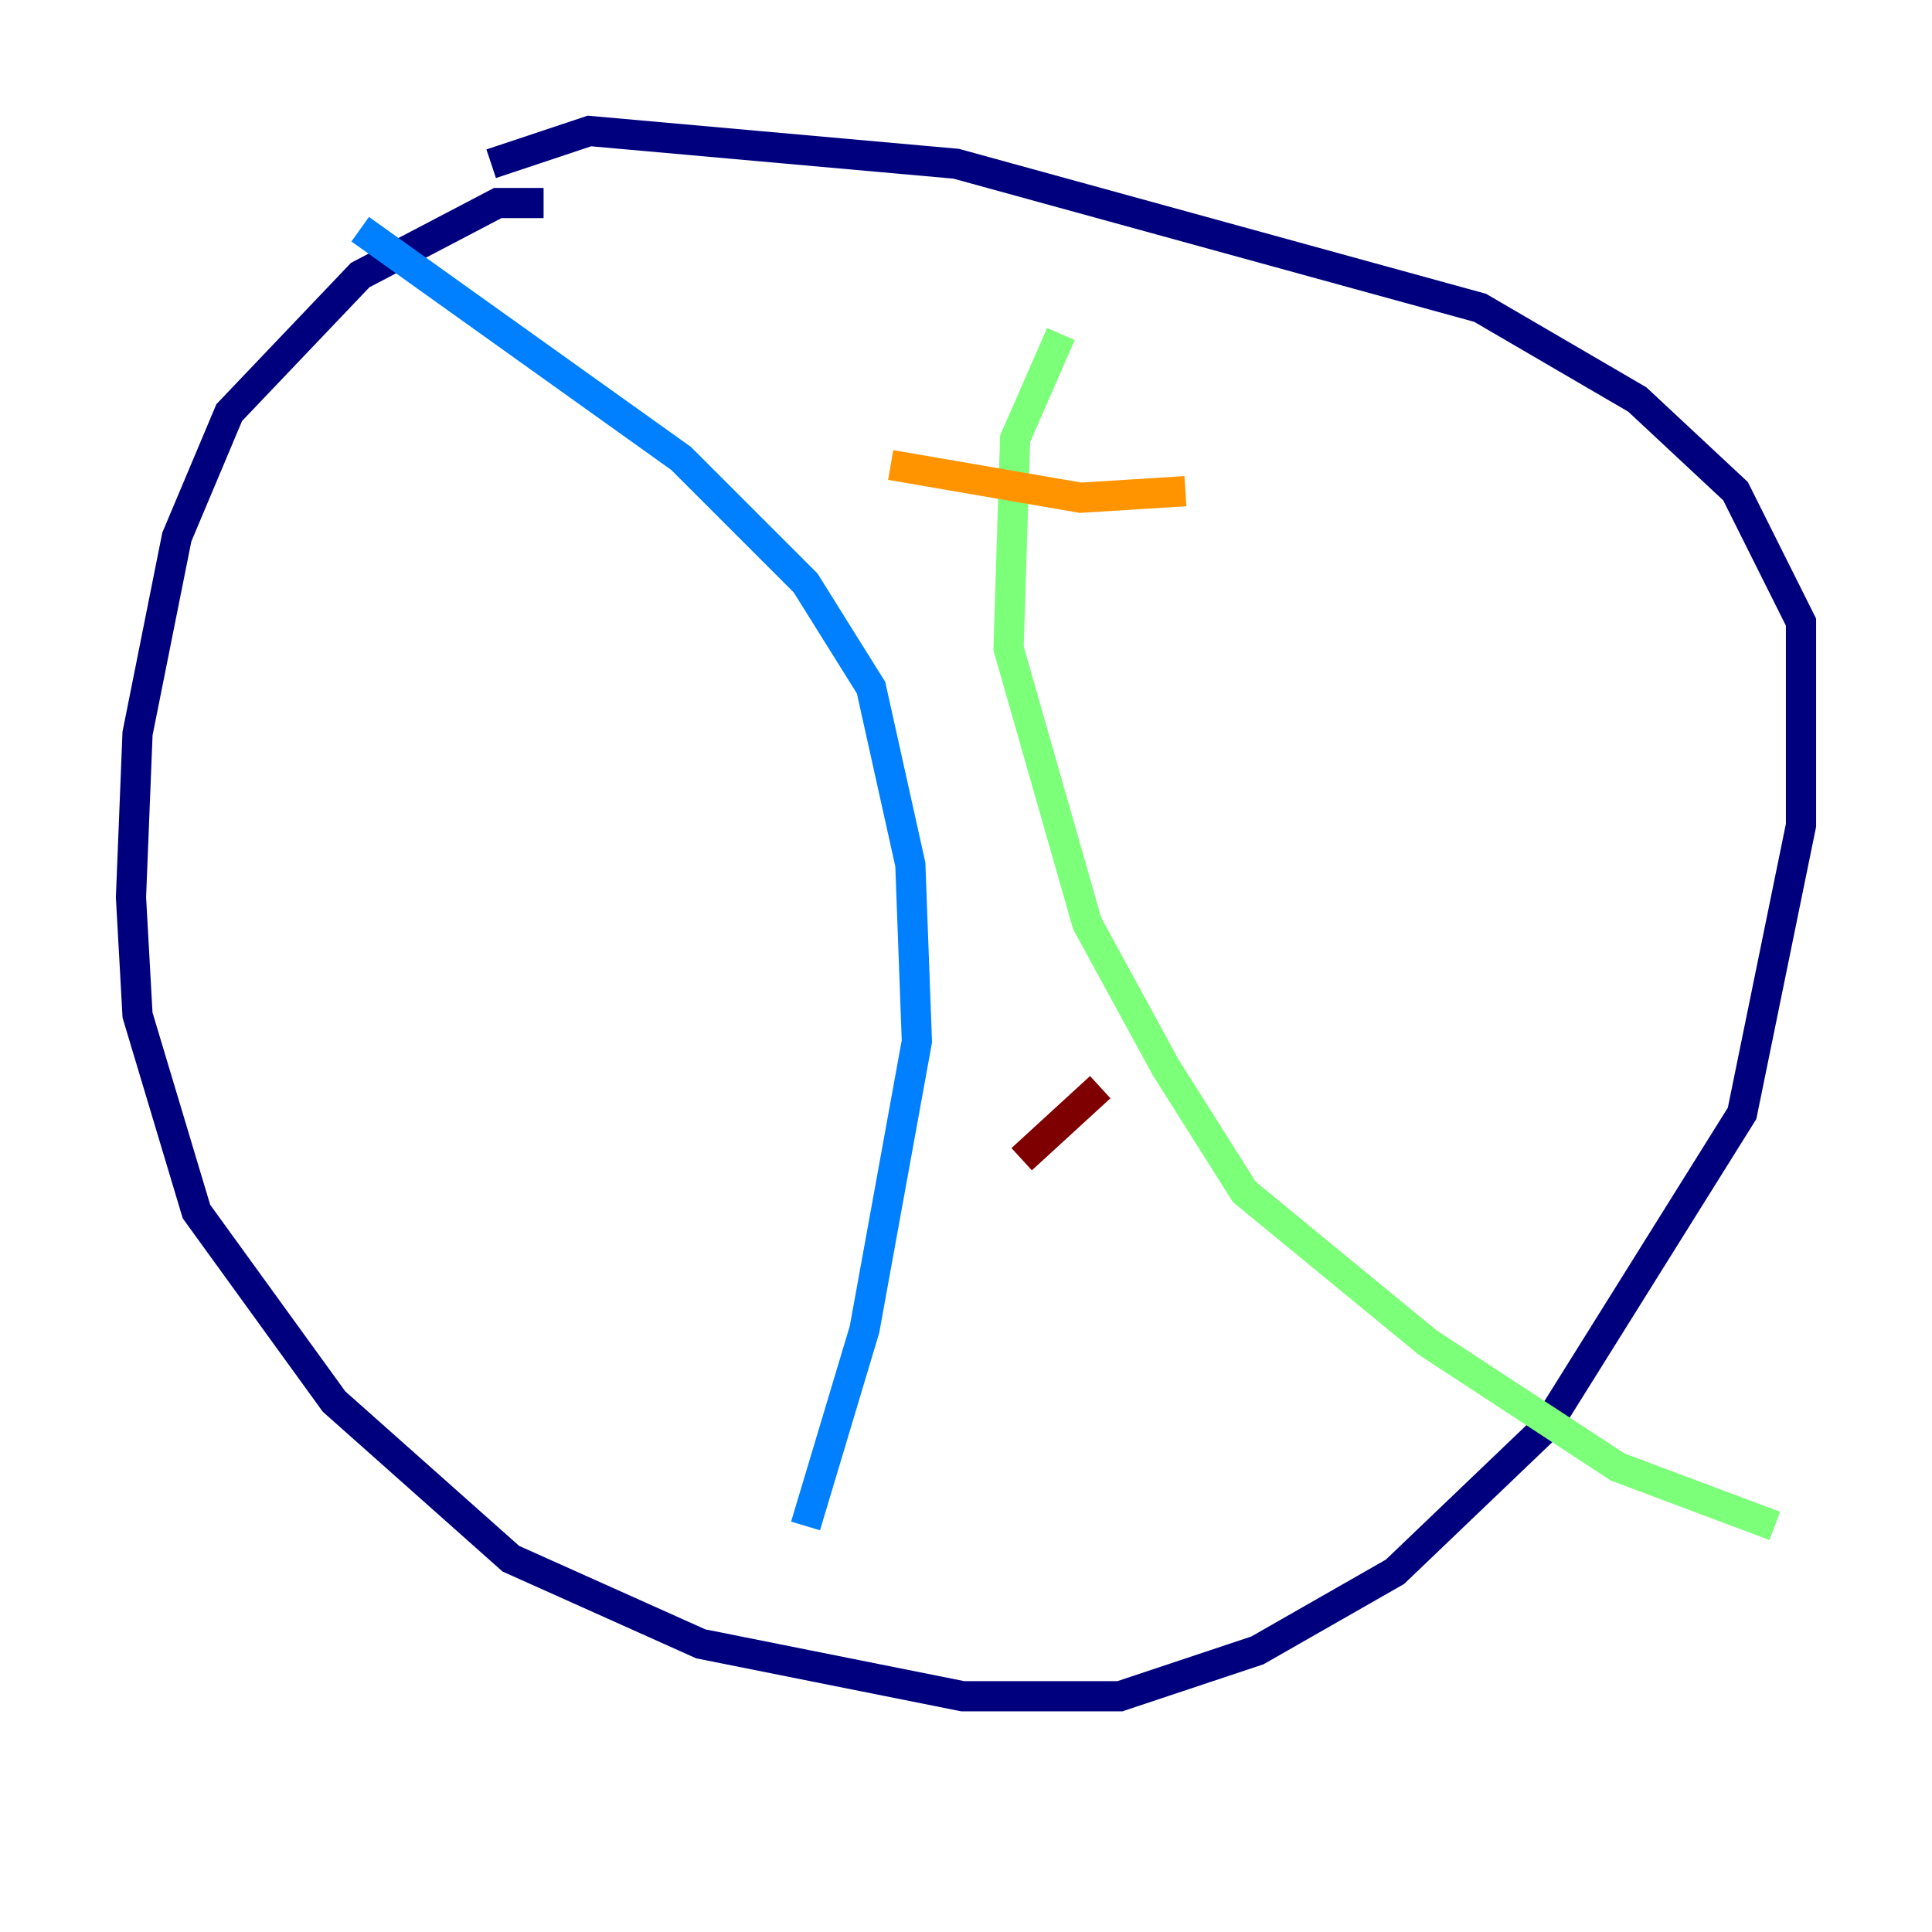 <?xml version="1.0" encoding="utf-8" ?>
<svg baseProfile="tiny" height="128" version="1.2" viewBox="0,0,128,128" width="128" xmlns="http://www.w3.org/2000/svg" xmlns:ev="http://www.w3.org/2001/xml-events" xmlns:xlink="http://www.w3.org/1999/xlink"><defs /><polyline fill="none" points="36.014,13.451 32.976,13.451 23.864,18.224 15.186,27.336 11.715,35.58 9.112,48.597 8.678,59.444 9.112,67.254 13.017,80.271 22.129,92.854 33.844,103.268 46.427,108.909 63.783,112.38 74.197,112.38 83.308,109.342 92.42,104.136 102.4,94.59 115.417,73.763 119.322,54.671 119.322,41.22 114.983,32.542 108.475,26.468 98.061,20.393 63.349,10.848 39.051,8.678 32.542,10.848" stroke="#00007f" stroke-width="2" /><polyline fill="none" points="23.864,15.186 45.125,30.373 53.37,38.617 57.709,45.559 60.312,57.275 60.746,68.99 57.275,88.081 53.37,101.098" stroke="#0080ff" stroke-width="2" /><polyline fill="none" points="70.291,22.129 67.254,29.071 66.82,42.956 72.027,61.18 77.234,70.725 82.441,78.969 94.59,88.949 107.173,97.193 117.586,101.098" stroke="#7cff79" stroke-width="2" /><polyline fill="none" points="59.01,30.807 71.593,32.976 78.536,32.542" stroke="#ff9400" stroke-width="2" /><polyline fill="none" points="67.688,76.8 72.895,72.027" stroke="#7f0000" stroke-width="2" /></svg>